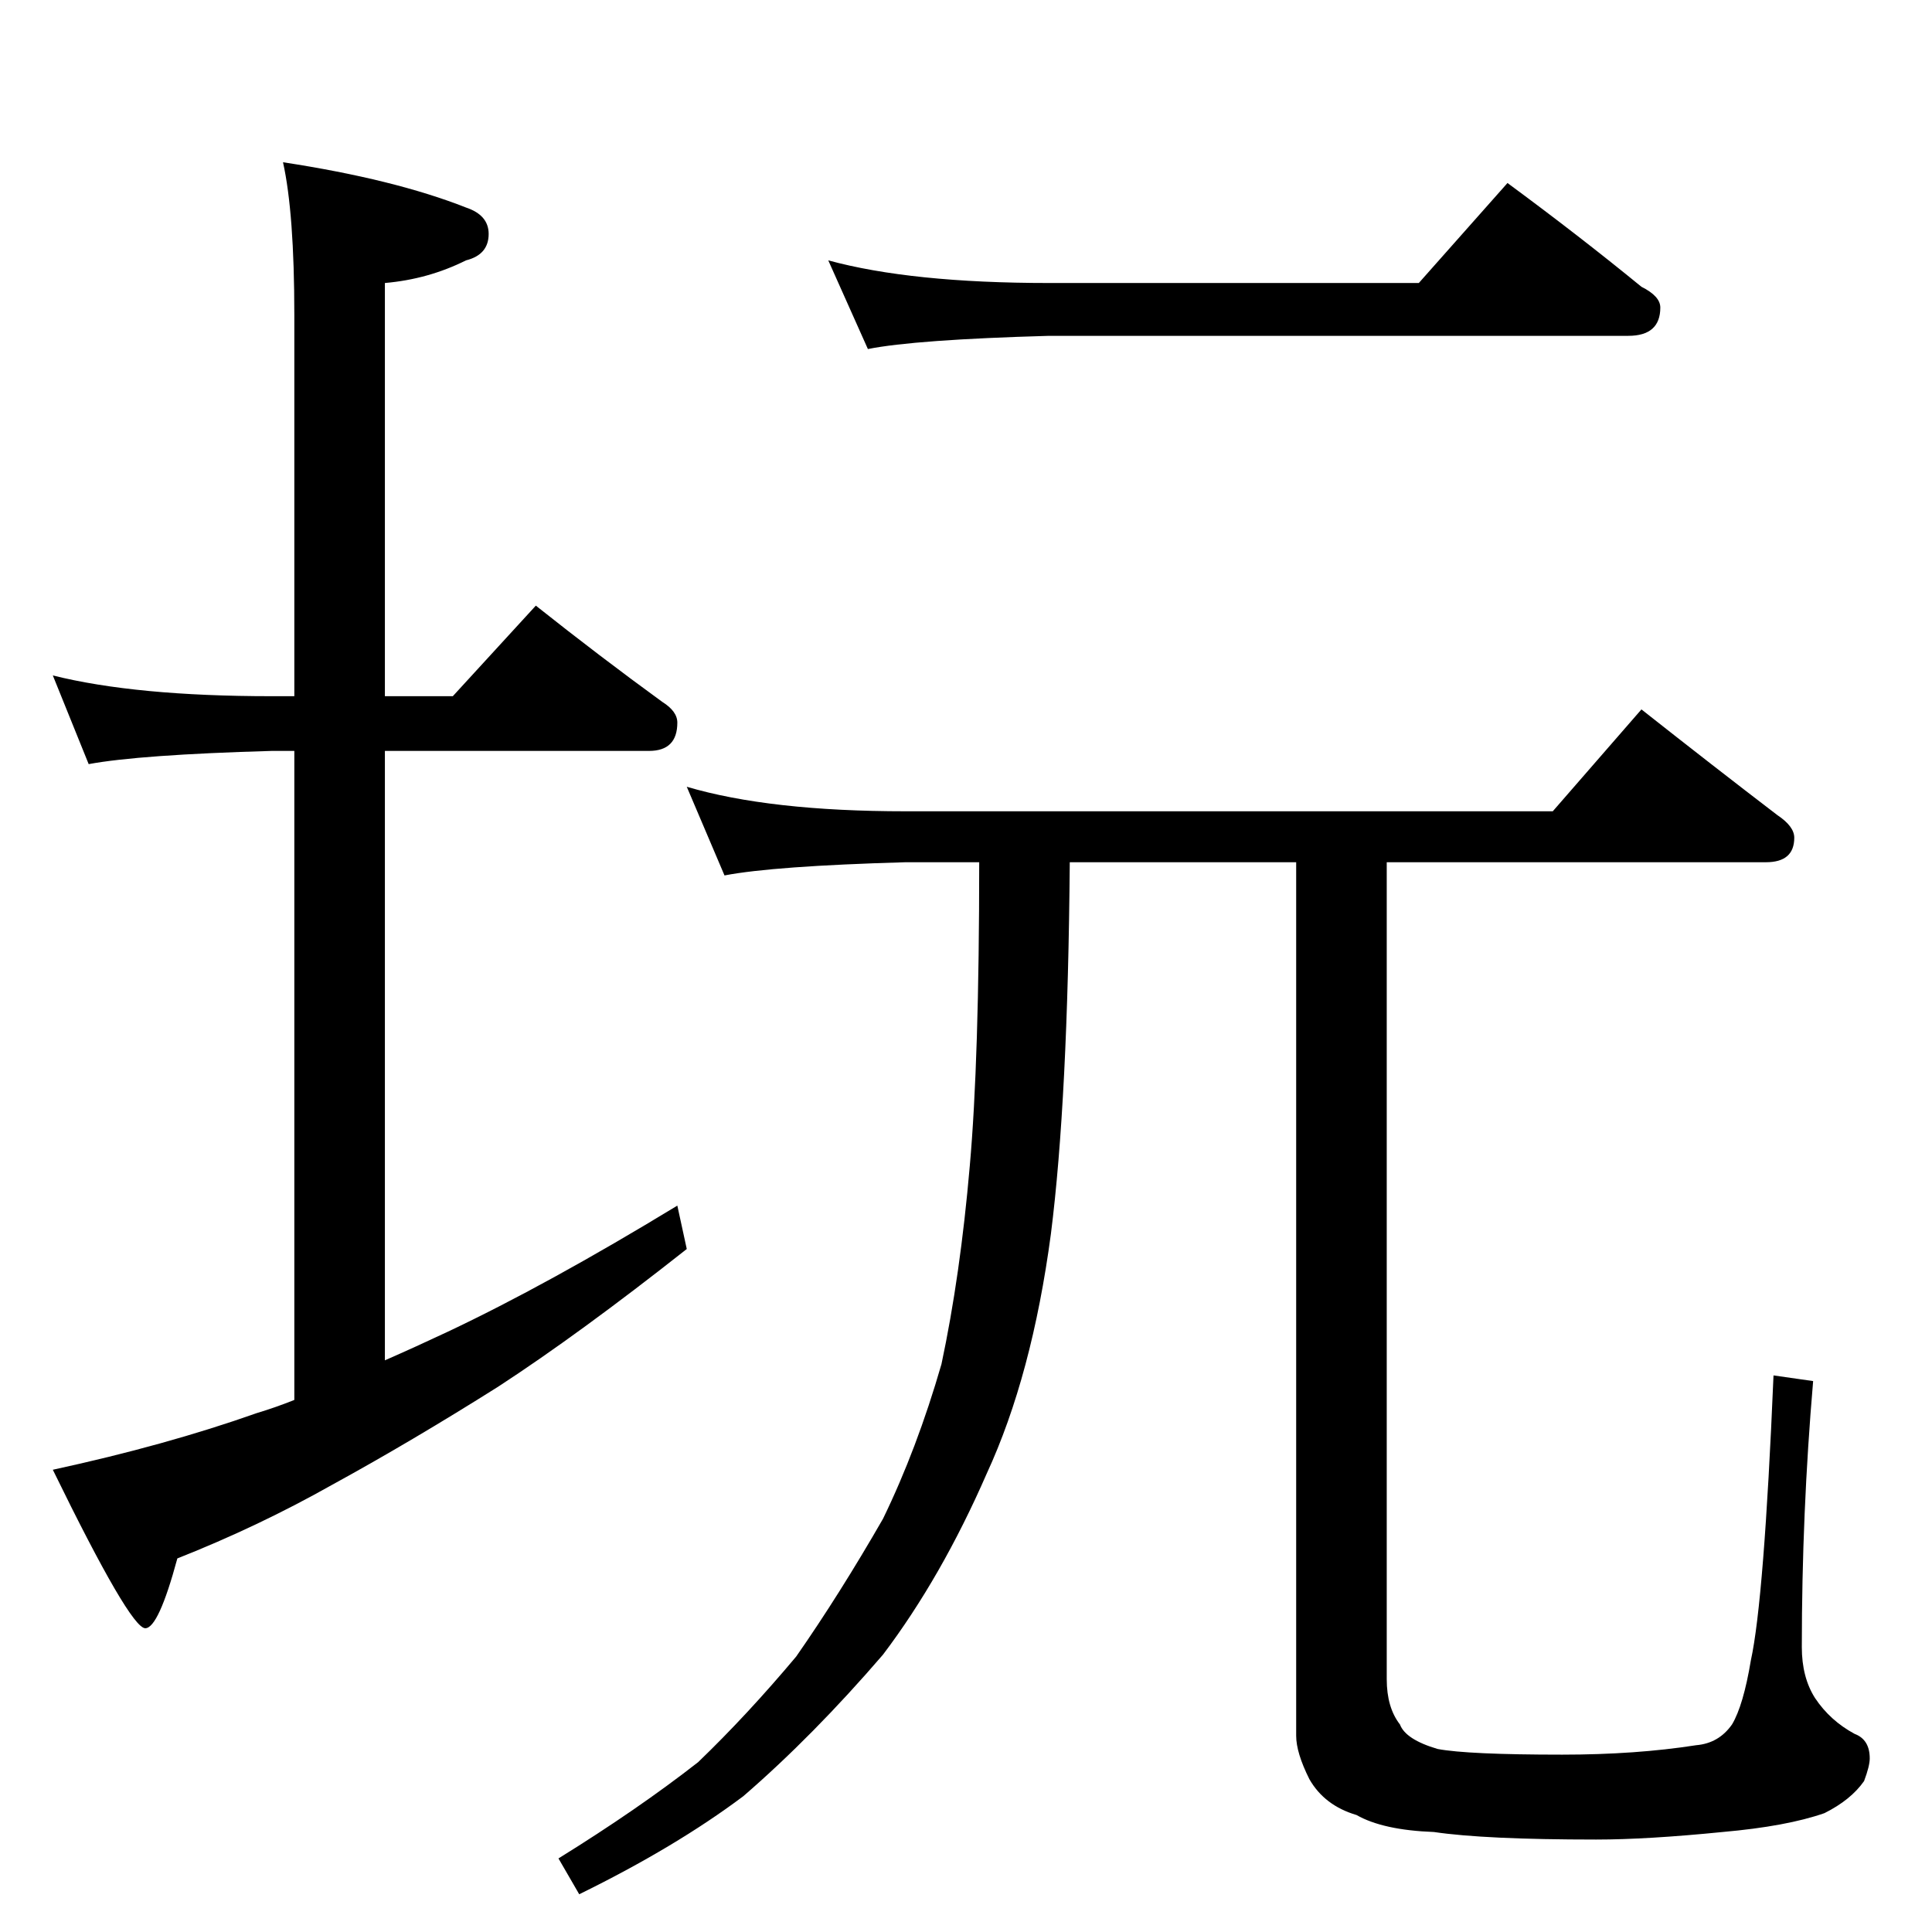 <?xml version="1.0" standalone="no"?>
<!DOCTYPE svg PUBLIC "-//W3C//DTD SVG 1.1//EN" "http://www.w3.org/Graphics/SVG/1.1/DTD/svg11.dtd" >
<svg xmlns="http://www.w3.org/2000/svg" xmlns:xlink="http://www.w3.org/1999/xlink" version="1.1" viewBox="0 -204 1024 1024">
  <g transform="matrix(1 0 0 -1 0 820)">
   <path fill="currentColor"
d="M28 666q44 -11 116 -11h12v202q0 54 -6 81q59 -9 97 -24q12 -4 12 -14q0 -11 -12 -14q-20 -10 -43 -12v-219h36l44 48q34 -27 67 -51q8 -5 8 -11q0 -15 -15 -15h-140v-323q16 7 33 15q53 25 122 67l5 -23q-57 -45 -100 -73q-46 -29 -88 -52q-39 -22 -82 -39
q-10 -37 -17 -37q-8 0 -49 84q60 13 108 30q10 3 20 7v344h-12q-70 -2 -97 -7zM439 886q44 -12 117 -12h196l47 53q38 -28 71 -55q10 -5 10 -11q0 -15 -17 -15h-307q-71 -2 -96 -7zM364 607q44 -13 116 -13h343l47 54q38 -30 72 -56q9 -6 9 -12q0 -13 -15 -13h-201v-433
q0 -15 7 -24q3 -8 20 -13q16 -3 66 -3q39 0 71 5q12 1 19 11q6 10 10 34q7 32 12 151l21 -3q-6 -70 -6 -141q0 -16 7 -27q8 -12 21 -19q8 -3 8 -13q0 -4 -3 -12q-7 -10 -21 -17q-20 -7 -54 -10q-40 -4 -67 -4q-59 0 -86 4q-27 1 -41 9q-17 5 -25 19q-7 14 -7 23v463h-120
q-1 -126 -10 -197q-10 -75 -34 -127q-24 -55 -55 -96q-37 -43 -74 -75q-36 -27 -87 -52l-11 19q42 26 74 51q26 25 52 56q23 33 46 73q18 37 31 82q10 47 15 105q5 56 5 161h-39q-70 -2 -96 -7z" />
  </g>

</svg>
